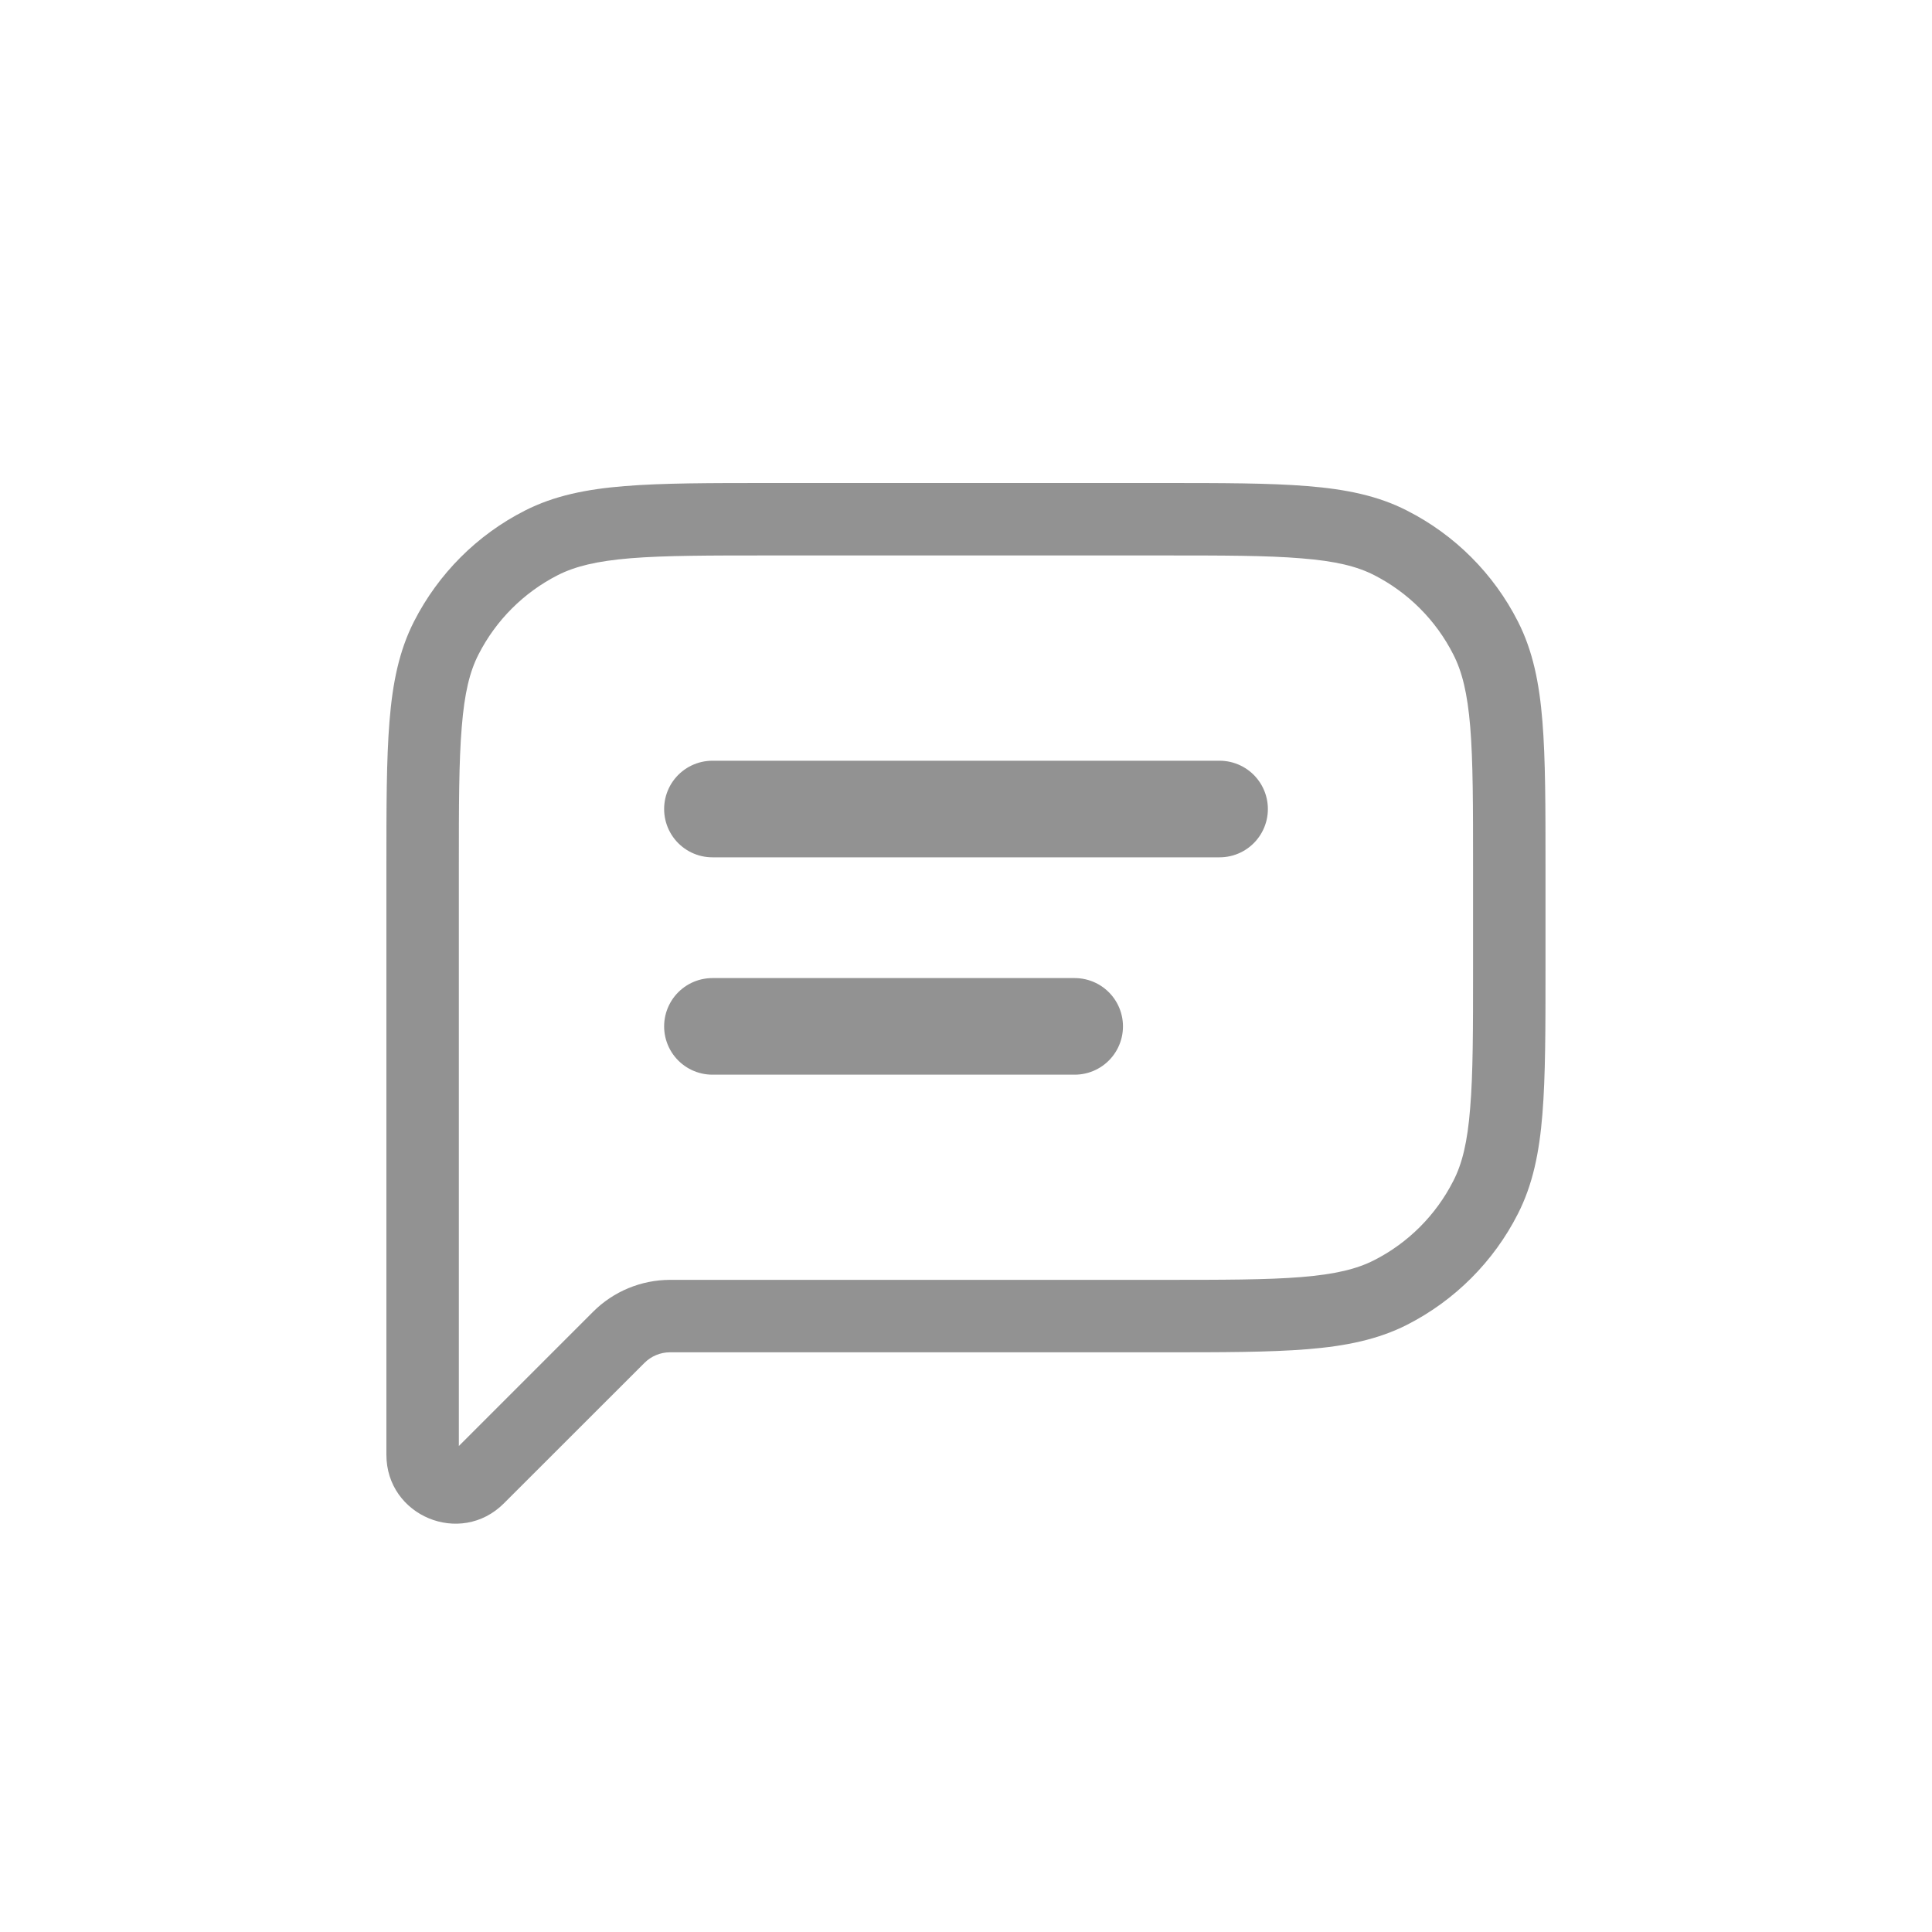 
<svg width="20" height="20" viewBox="0 0 20 20" fill="none" xmlns="http://www.w3.org/2000/svg">
<path d="M4.75 8.975C4.75 8.339 4.75 7.884 4.78 7.527C4.808 7.176 4.862 6.953 4.954 6.774L4.286 6.433C4.132 6.735 4.064 7.068 4.032 7.467C4 7.86 4 8.352 4 8.975H4.75ZM4.75 9.875V8.975H4V9.875H4.75ZM4 9.875V13.624H4.75V9.875H4ZM4 13.624V15.06H4.75V13.624H4ZM4 15.06C4 15.694 4.767 16.012 5.216 15.563L4.686 15.033C4.693 15.028 4.7 15.025 4.707 15.023L4.727 15.025C4.733 15.028 4.738 15.033 4.742 15.039C4.746 15.045 4.748 15.052 4.749 15.059L4 15.06ZM5.216 15.563L6.671 14.109L6.14 13.579L4.685 15.034L5.216 15.563ZM12.024 13.249H6.935V13.999H12.024V13.249ZM14.226 13.045C14.046 13.137 13.824 13.191 13.472 13.22C13.115 13.249 12.66 13.249 12.024 13.249V13.999C12.648 13.999 13.139 13.999 13.533 13.967C13.931 13.935 14.264 13.867 14.566 13.714L14.226 13.045ZM15.044 12.226C14.865 12.578 14.578 12.866 14.226 13.045L14.566 13.714C15.06 13.462 15.462 13.06 15.713 12.566L15.044 12.226ZM15.249 10.025C15.249 10.661 15.249 11.116 15.219 11.472C15.191 11.824 15.137 12.046 15.044 12.226L15.713 12.566C15.867 12.264 15.935 11.931 15.967 11.533C15.999 11.139 15.999 10.648 15.999 10.025H15.249ZM15.249 8.975V10.025H15.999V8.975H15.249ZM15.044 6.774C15.136 6.953 15.191 7.176 15.22 7.527C15.249 7.884 15.249 8.339 15.249 8.975H15.999C15.999 8.351 15.999 7.86 15.967 7.467C15.935 7.068 15.867 6.735 15.713 6.433L15.044 6.774ZM14.226 5.954C14.578 6.134 14.865 6.421 15.044 6.774L15.713 6.433C15.462 5.939 15.06 5.537 14.566 5.286L14.226 5.954ZM12.024 5.75C12.66 5.75 13.115 5.75 13.472 5.78C13.824 5.808 14.046 5.862 14.226 5.954L14.566 5.286C14.264 5.131 13.931 5.064 13.533 5.032C13.139 5 12.648 5 12.024 5V5.75ZM7.975 5.75H12.024V5H7.975V5.75ZM5.774 5.954C5.953 5.863 6.176 5.808 6.527 5.779C6.884 5.75 7.339 5.75 7.975 5.75V5C7.351 5 6.86 5 6.467 5.032C6.068 5.064 5.735 5.132 5.433 5.286L5.774 5.954ZM4.954 6.774C5.134 6.421 5.421 6.134 5.774 5.954L5.433 5.286C4.939 5.537 4.538 5.939 4.286 6.433L4.954 6.774ZM6.671 14.109C6.741 14.039 6.836 13.999 6.935 13.999V13.249C6.637 13.25 6.351 13.368 6.14 13.579L6.671 14.109Z" fill="#929292"/>
<path d="M7.375 8.375H12.625M7.375 10.625H11.125" stroke="#929292" stroke-linecap="round" stroke-linejoin="round"/>
</svg>
